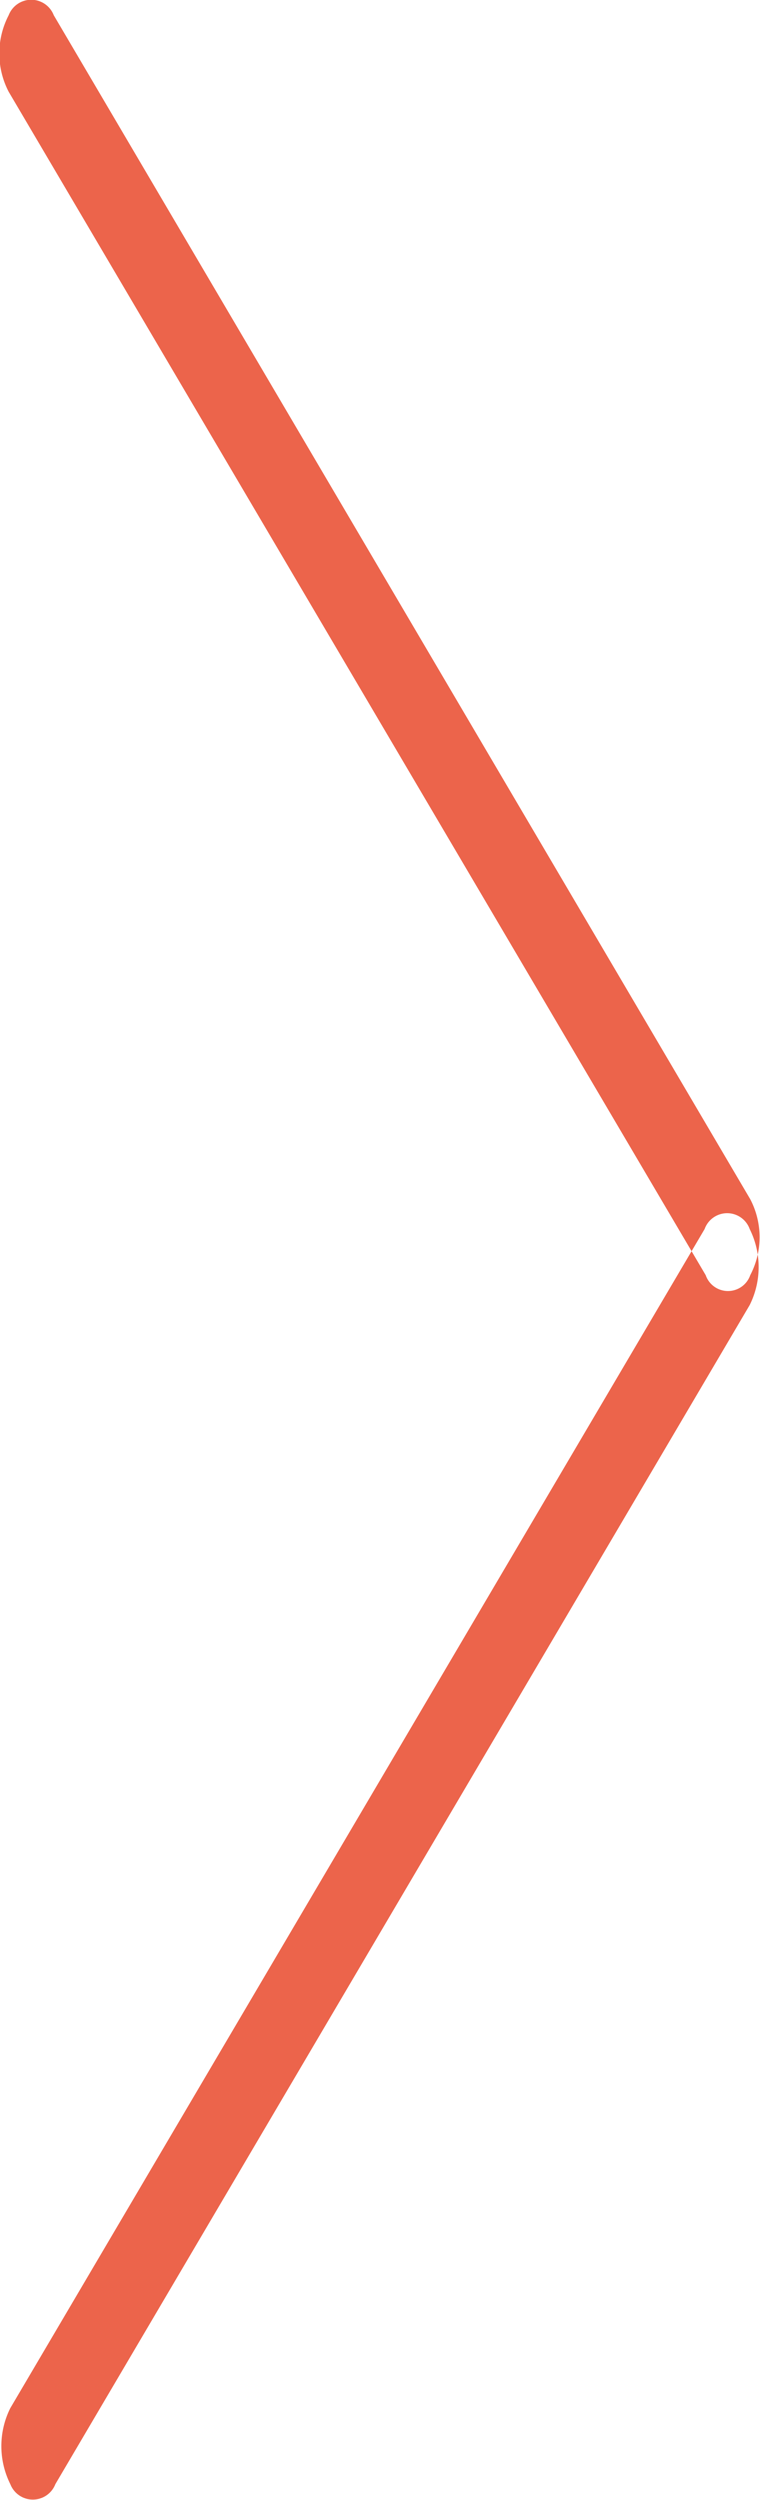 <svg xmlns="http://www.w3.org/2000/svg" width="14" height="46.03" viewBox="0 0 14 46.03">
  <defs>
    <style>
      .cls-1 {
        fill: #ec644b;
        fill-rule: evenodd;
      }
    </style>
  </defs>
  <path id="Rounded_Rectangle_2_copy_2" data-name="Rounded Rectangle 2 copy 2" class="cls-1" d="M1054.19,4220.37l12.79-21.71a0.441,0.441,0,0,1,.83,0,1.567,1.567,0,0,1,0,1.4l-12.79,21.71a0.445,0.445,0,0,1-.83,0A1.567,1.567,0,0,1,1054.19,4220.37Zm-0.03-42.65,12.84,21.79a0.434,0.434,0,0,0,.82,0,1.507,1.507,0,0,0,0-1.4l-12.83-21.8a0.445,0.445,0,0,0-.83,0A1.527,1.527,0,0,0,1054.16,4177.72Z" transform="translate(-1054 -4176.03)"/>
</svg>
